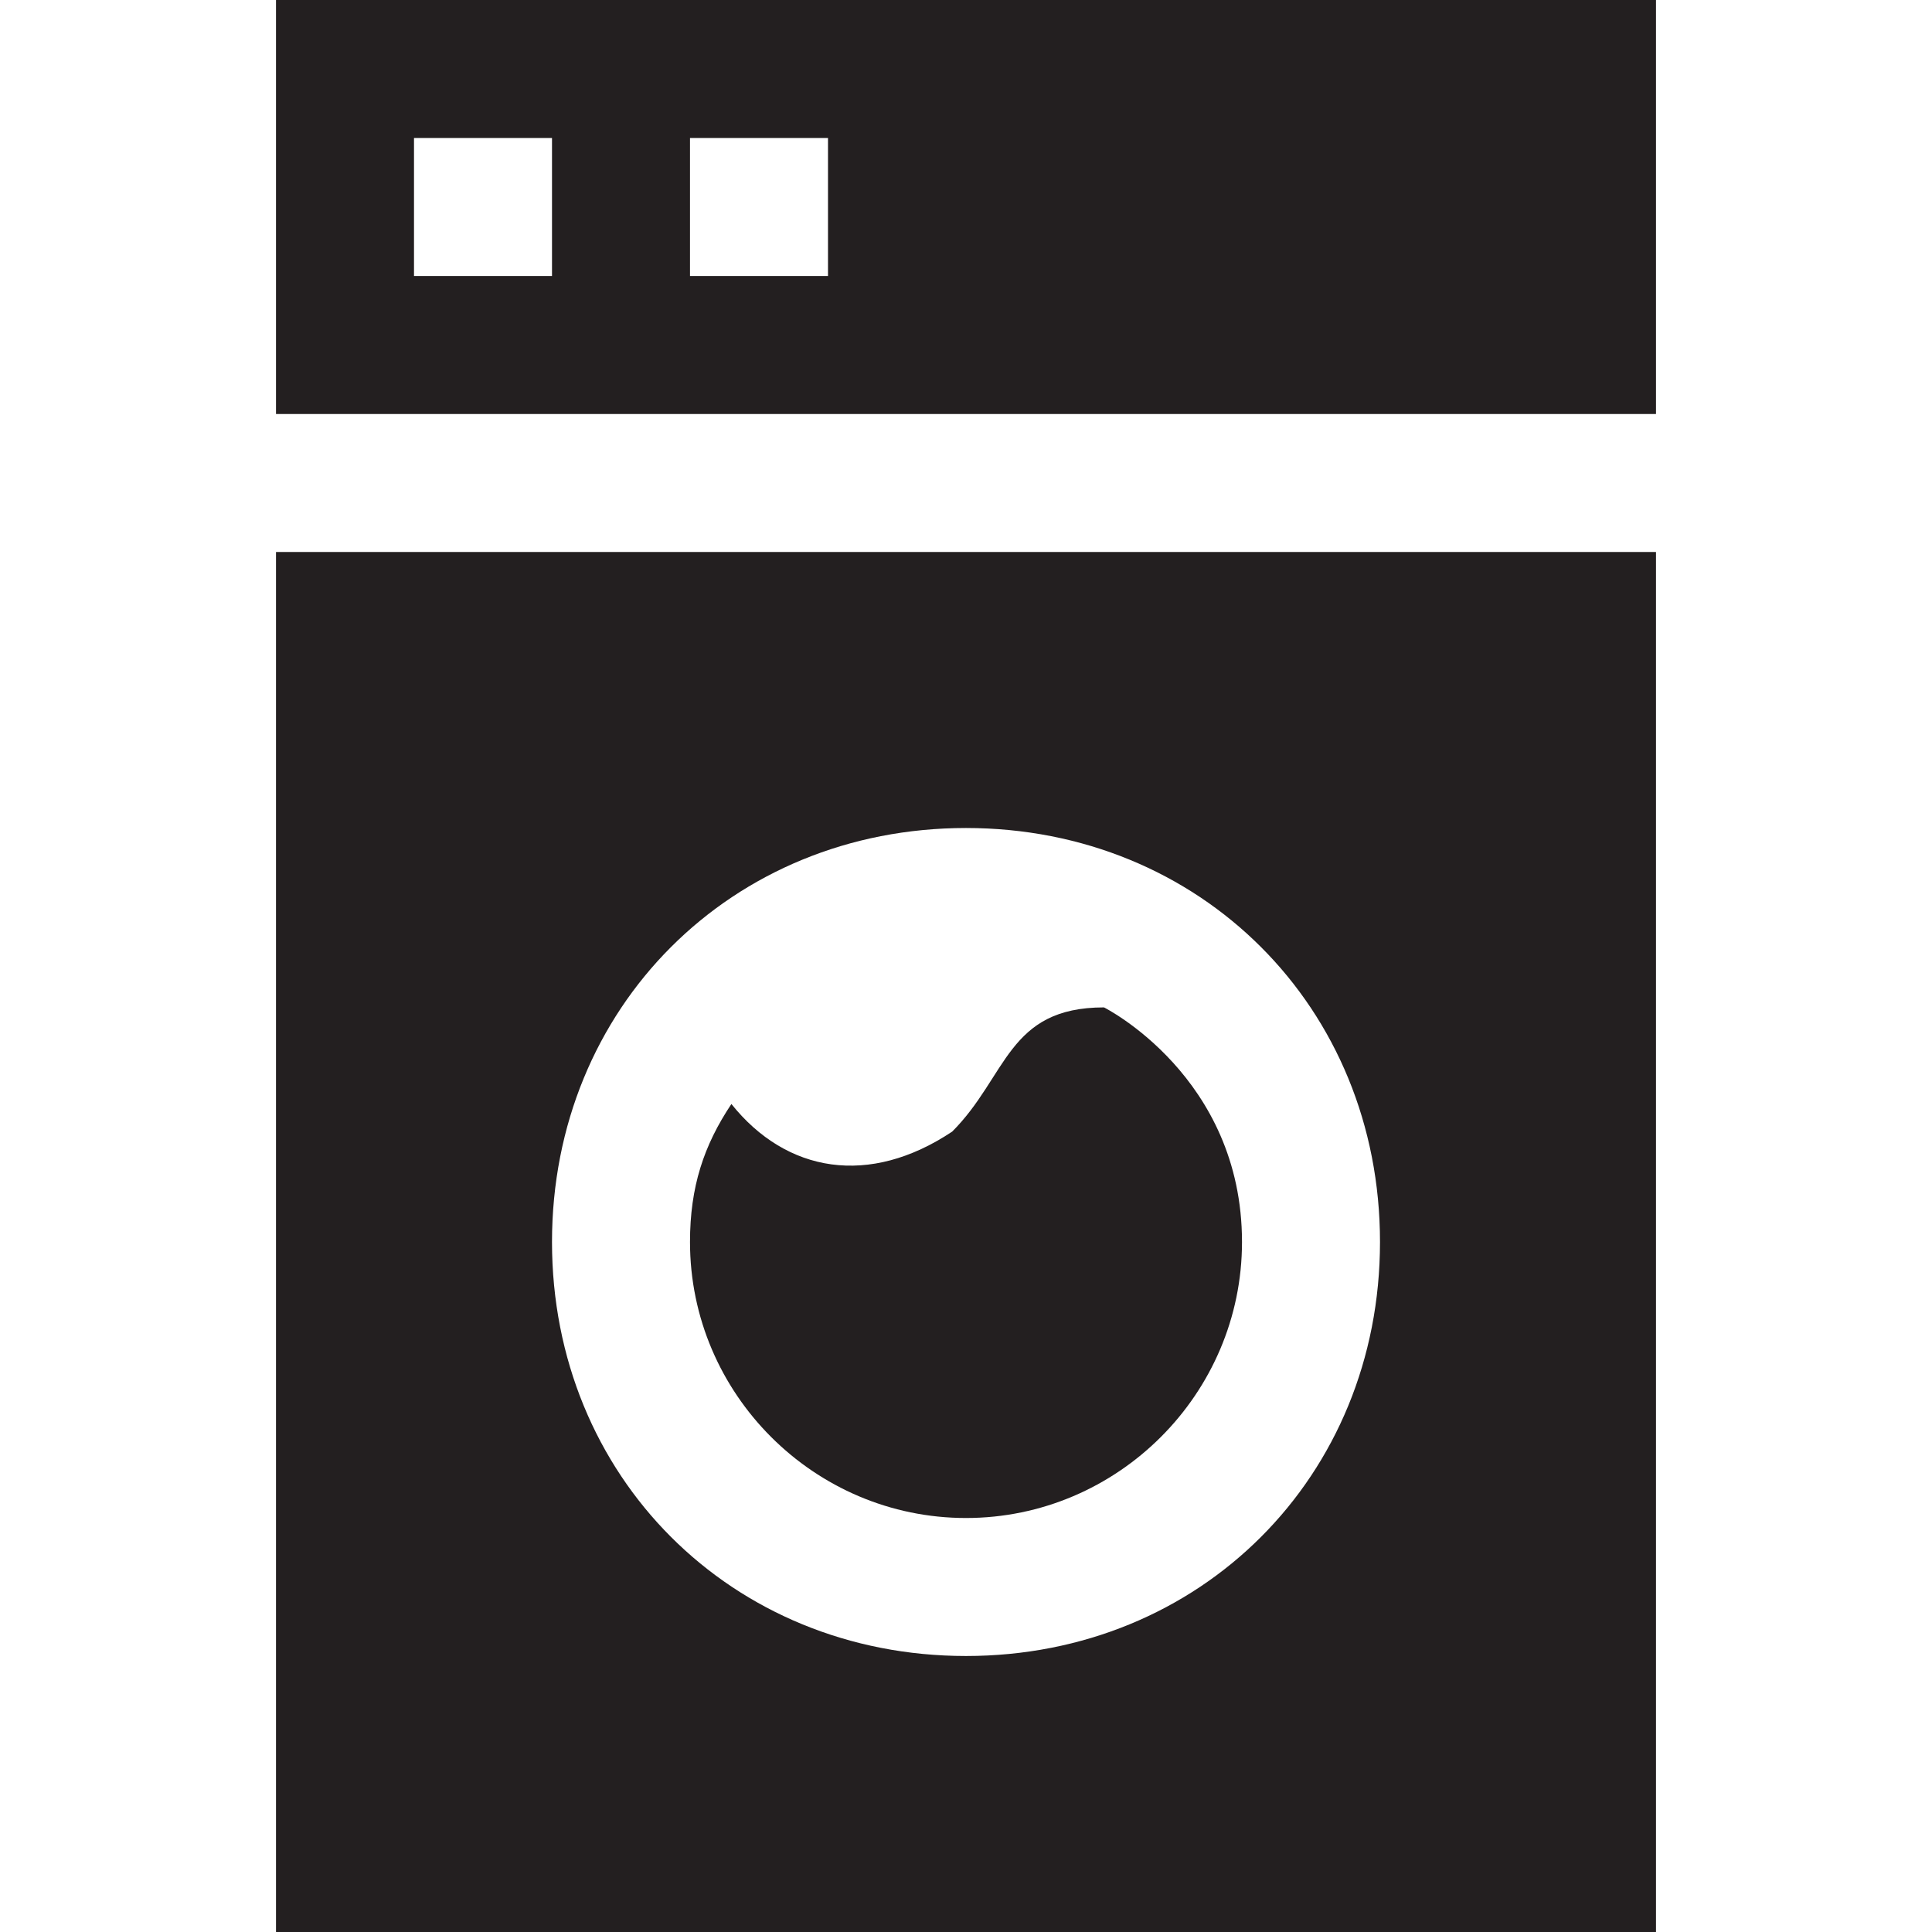 <?xml version="1.0" encoding="utf-8"?>
<!-- Generator: Adobe Illustrator 21.1.0, SVG Export Plug-In . SVG Version: 6.00 Build 0)  -->
<svg version="1.1" id="Layer_1" xmlns="http://www.w3.org/2000/svg" xmlns:xlink="http://www.w3.org/1999/xlink" x="0px" y="0px"
	 width="14px" height="14px" viewBox="0 0 14 14" enable-background="new 0 0 14 14" xml:space="preserve">
<path fill="#231F20" d="M2,0v3h10V0H2z M4,2H3V1h1V2z M6,2H5V1h1V2z"/>
<path fill="#231F20" d="M2,4v10h10V4H2z M7,12c-1.7,0-3-1.3-3-3s1.3-3,3-3s3,1.3,3,3S8.7,12,7,12z"/>
<path fill="#231F20" d="M8,7.3c-0.7,0-0.7,0.5-1.1,0.9C6.3,8.6,5.7,8.5,5.3,8C5.1,8.3,5,8.6,5,9c0,1.1,0.9,2,2,2s2-0.9,2-2C9,7.8,8,7.3,8,7.3z"/>
</svg>
